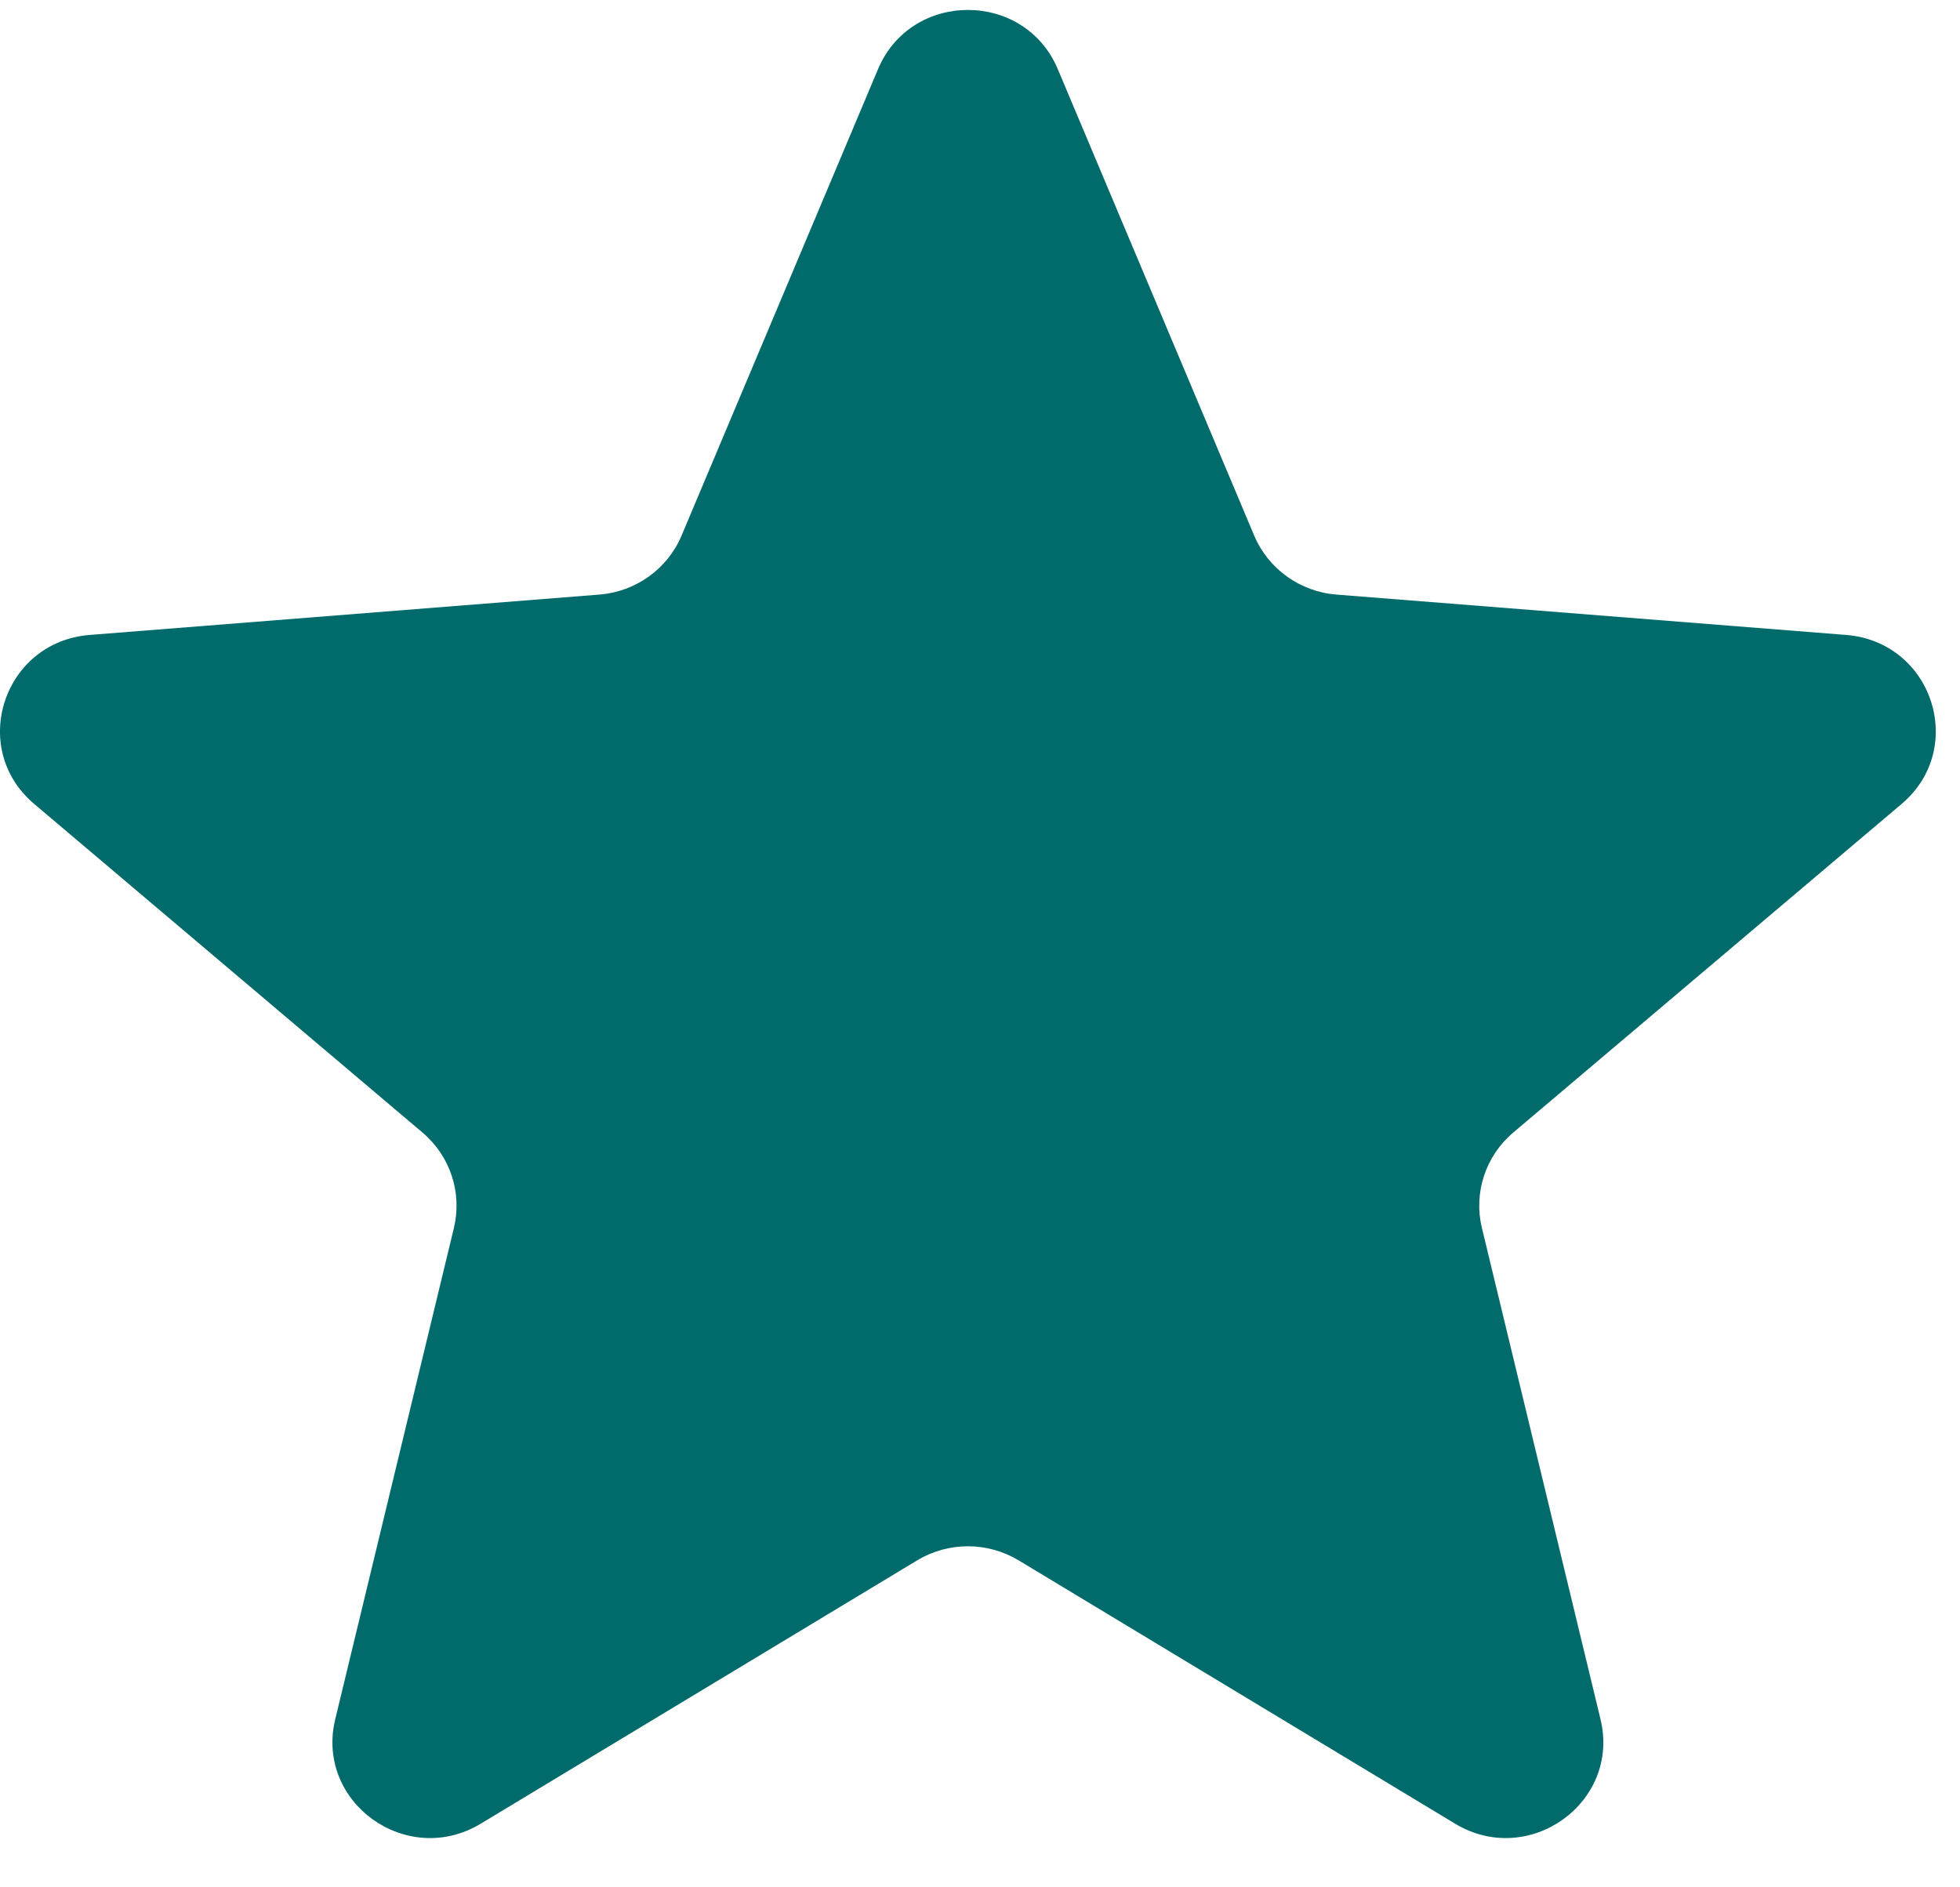 <svg width="27" height="26" viewBox="0 0 27 26" fill="none" xmlns="http://www.w3.org/2000/svg">
<path id="Vector" d="M12.095 0.953C12.553 -0.135 14.114 -0.135 14.572 0.953L17.277 7.378C17.471 7.837 17.907 8.151 18.409 8.191L25.43 8.747C26.62 8.841 27.102 10.308 26.196 11.075L20.846 15.602C20.464 15.925 20.297 16.432 20.414 16.916L22.048 23.685C22.325 24.831 21.062 25.738 20.044 25.123L14.033 21.496C13.603 21.237 13.063 21.237 12.634 21.496L6.623 25.123C5.604 25.738 4.341 24.831 4.618 23.685L6.253 16.916C6.369 16.432 6.202 15.925 5.82 15.602L0.471 11.075C-0.436 10.308 0.047 8.841 1.236 8.747L8.258 8.191C8.759 8.151 9.196 7.837 9.389 7.378L12.095 0.953Z" fill="#006B6A"/>
</svg>
